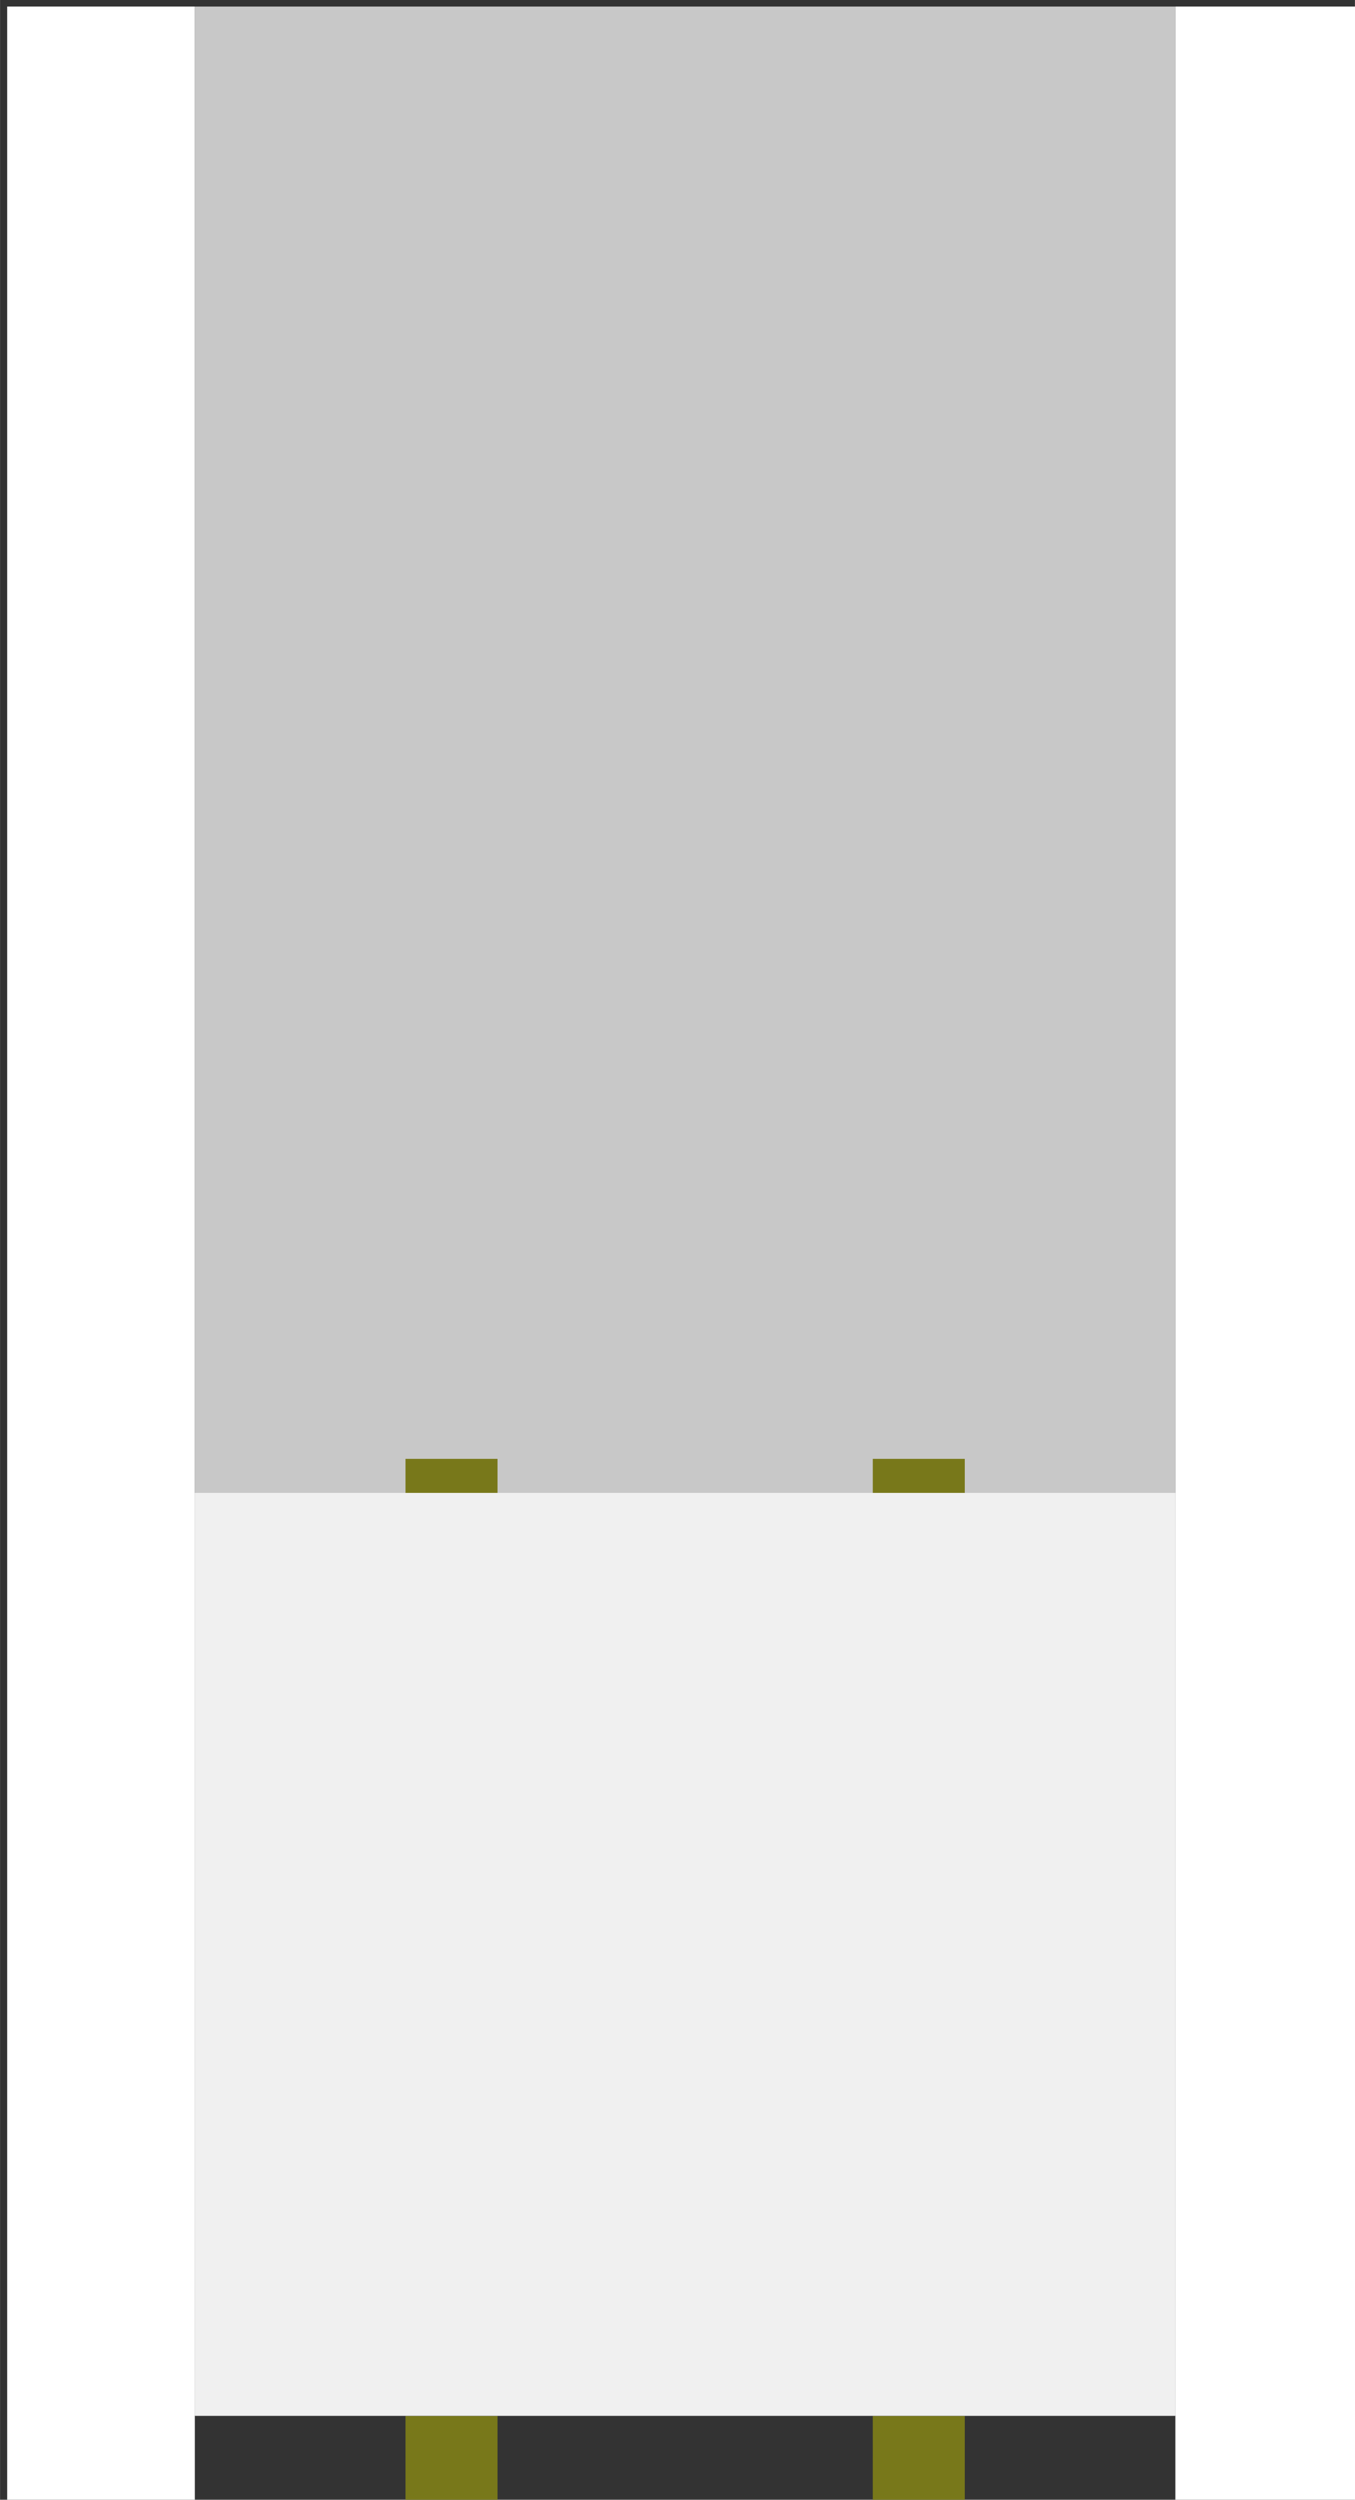 <?xml version="1.0" encoding="UTF-8" standalone="no"?>
<!-- Created with Inkscape (http://www.inkscape.org/) -->

<svg
   xmlns:dc="http://purl.org/dc/elements/1.1/"
   xmlns:cc="http://creativecommons.org/ns#"
   xmlns:rdf="http://www.w3.org/1999/02/22-rdf-syntax-ns#"
   xmlns:svg="http://www.w3.org/2000/svg"
   xmlns="http://www.w3.org/2000/svg"
   xmlns:sodipodi="http://sodipodi.sourceforge.net/DTD/sodipodi-0.dtd"
   xmlns:inkscape="http://www.inkscape.org/namespaces/inkscape"
   width="4.898mm"
   height="9.031mm"
   viewBox="0 0 17.354 32"
   id="svg2"
   version="1.1"
   inkscape:version="0.91 r13725"
   sodipodi:docname="ヨコ型2Pアイコン.svg">
  <rect x="0" y="0" width="17.354" height="32" fill="#333333" stroke="none"/>
  <defs
     id="defs4" />
  <sodipodi:namedview
     id="base"
     pagecolor="#ffffff"
     bordercolor="#666666"
     borderopacity="1.0"
     inkscape:pageopacity="0.0"
     inkscape:pageshadow="2"
     inkscape:zoom="12.37"
     inkscape:cx="-27.465677"
     inkscape:cy="19.500066"
     inkscape:document-units="px"
     inkscape:current-layer="layer1"
     showgrid="false"
     inkscape:window-width="1920"
     inkscape:window-height="1137"
     inkscape:window-x="1592"
     inkscape:window-y="-8"
     inkscape:window-maximized="1"
     fit-margin-top="0"
     fit-margin-left="0"
     fit-margin-right="0"
     fit-margin-bottom="0"
     showguides="false" />
  <g
     inkscape:label="レイヤー 1"
     inkscape:groupmode="layer"
     id="layer1"
     transform="translate(-199.587,-197.38)">
    <g
       id="g4141"
       transform="matrix(0.665,0,0,0.665,66.953,76.948)">
      <rect
         inkscape:label="#connector0pin"
         y="227.609"
         x="207.259"
         height="1.772"
         width="1.772"
         id="connector0pin"
         style="fill:#78781a;fill-opacity:1;stroke:none;stroke-width:1.53;stroke-miterlimit:4;stroke-dasharray:none;stroke-opacity:1" />
      <rect
         style="fill:#78781a;fill-opacity:1;stroke:none;stroke-width:1.53;stroke-miterlimit:4;stroke-dasharray:none;stroke-opacity:1"
         id="connector1pin"
         width="1.772"
         height="1.772"
         x="216.259"
         y="227.609" />
      <rect
         style="fill:#c8c8c8;fill-opacity:1;stroke:none;stroke-width:1.53;stroke-miterlimit:4;stroke-dasharray:none;stroke-opacity:1"
         id="rect4206"
         width="18.886"
         height="46.382"
         x="203.201"
         y="181.227" />
      <rect
         style="fill:#78781a;fill-opacity:1;stroke:none;stroke-width:1.53;stroke-miterlimit:4;stroke-dasharray:none;stroke-opacity:1"
         id="rect4208"
         width="1.772"
         height="0.709"
         x="207.259"
         y="209.184" />
      <rect
         y="209.184"
         x="216.259"
         height="0.709"
         width="1.772"
         id="rect4210"
         style="fill:#78781a;fill-opacity:1;stroke:none;stroke-width:1.53;stroke-miterlimit:4;stroke-dasharray:none;stroke-opacity:1" />
      <rect
         y="209.839"
         x="203.201"
         height="17.758"
         width="18.886"
         id="rect4149"
         style="fill:#f0f0f0;fill-opacity:1;stroke:none;stroke-width:1.53;stroke-miterlimit:4;stroke-dasharray:none;stroke-opacity:1" />
      <rect
         y="181.227"
         x="199.587"
         height="48.154"
         width="3.614"
         id="rect4152"
         style="fill:#ffffff;fill-opacity:1;stroke:none;stroke-width:1.53;stroke-miterlimit:4;stroke-dasharray:none;stroke-opacity:1" />
      <rect
         style="fill:#ffffff;fill-opacity:1;stroke:none;stroke-width:1.53;stroke-miterlimit:4;stroke-dasharray:none;stroke-opacity:1"
         id="rect4154"
         width="3.614"
         height="48.154"
         x="222.087"
         y="181.227" />
    </g>
  </g>
</svg>
